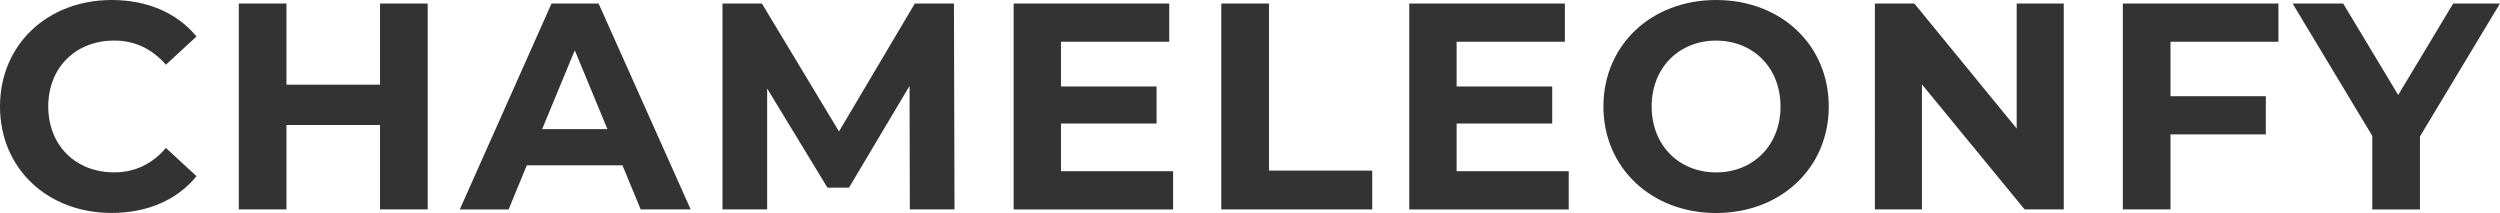 <?xml version="1.0" encoding="UTF-8"?>
<svg id="Layer_1" data-name="Layer 1" xmlns="http://www.w3.org/2000/svg" viewBox="0 0 611.93 52.13">
  <defs>
    <style>
      .cls-1 {
        isolation: isolate;
      }

      .cls-2 {
        fill: #333;
        stroke-width: 0px;
      }
    </style>
  </defs>
  <g class="cls-1">
    <path class="cls-2" d="m0,26.07C0,10.87,11.67,0,27.36,0c8.71,0,15.99,3.17,20.74,8.93l-7.49,6.91c-3.38-3.89-7.63-5.91-12.67-5.91-9.43,0-16.13,6.62-16.13,16.13s6.7,16.13,16.13,16.13c5.04,0,9.29-2.02,12.67-5.98l7.49,6.91c-4.75,5.83-12.02,9-20.81,9C11.67,52.13,0,41.26,0,26.07Z"/>
    <path class="cls-2" d="m104.69.86v50.4h-11.67v-20.67h-22.9v20.67h-11.67V.86h11.67v19.87h22.9V.86h11.67Z"/>
    <path class="cls-2" d="m152.35,40.47h-23.4l-4.46,10.8h-11.95L135,.86h11.52l22.54,50.4h-12.24l-4.46-10.8Zm-3.67-8.86l-7.99-19.3-7.99,19.3h15.99Z"/>
    <path class="cls-2" d="m222.7,51.27l-.07-30.24-14.83,24.91h-5.26l-14.76-24.27v29.59h-10.94V.86h9.65l18.87,31.32L223.92.86h9.58l.14,50.4h-10.94Z"/>
    <path class="cls-2" d="m287.14,41.91v9.36h-39.03V.86h38.09v9.36h-26.5v10.95h23.4v9.07h-23.4v11.67h27.43Z"/>
    <path class="cls-2" d="m298.94.86h11.67v40.9h25.27v9.5h-36.94V.86Z"/>
    <path class="cls-2" d="m383.98,41.91v9.36h-39.03V.86h38.09v9.36h-26.5v10.95h23.4v9.07h-23.4v11.67h27.43Z"/>
    <path class="cls-2" d="m392.47,26.07c0-14.98,11.67-26.07,27.58-26.07s27.58,11.02,27.58,26.07-11.74,26.07-27.58,26.07-27.58-11.09-27.58-26.07Zm43.35,0c0-9.58-6.77-16.13-15.77-16.13s-15.77,6.55-15.77,16.13,6.77,16.13,15.77,16.13,15.77-6.55,15.77-16.13Z"/>
    <path class="cls-2" d="m505.15.86v50.4h-9.58l-25.13-30.6v30.6h-11.52V.86h9.65l25.06,30.6V.86h11.52Z"/>
    <path class="cls-2" d="m531.28,10.22v13.32h23.33v9.36h-23.33v18.36h-11.67V.86h38.09v9.36h-26.43Z"/>
    <path class="cls-2" d="m592.34,33.41v17.86h-11.67v-18L561.16.86h12.38l13.47,22.39,13.46-22.39h11.45l-19.59,32.55Z"/>
  </g>
</svg>